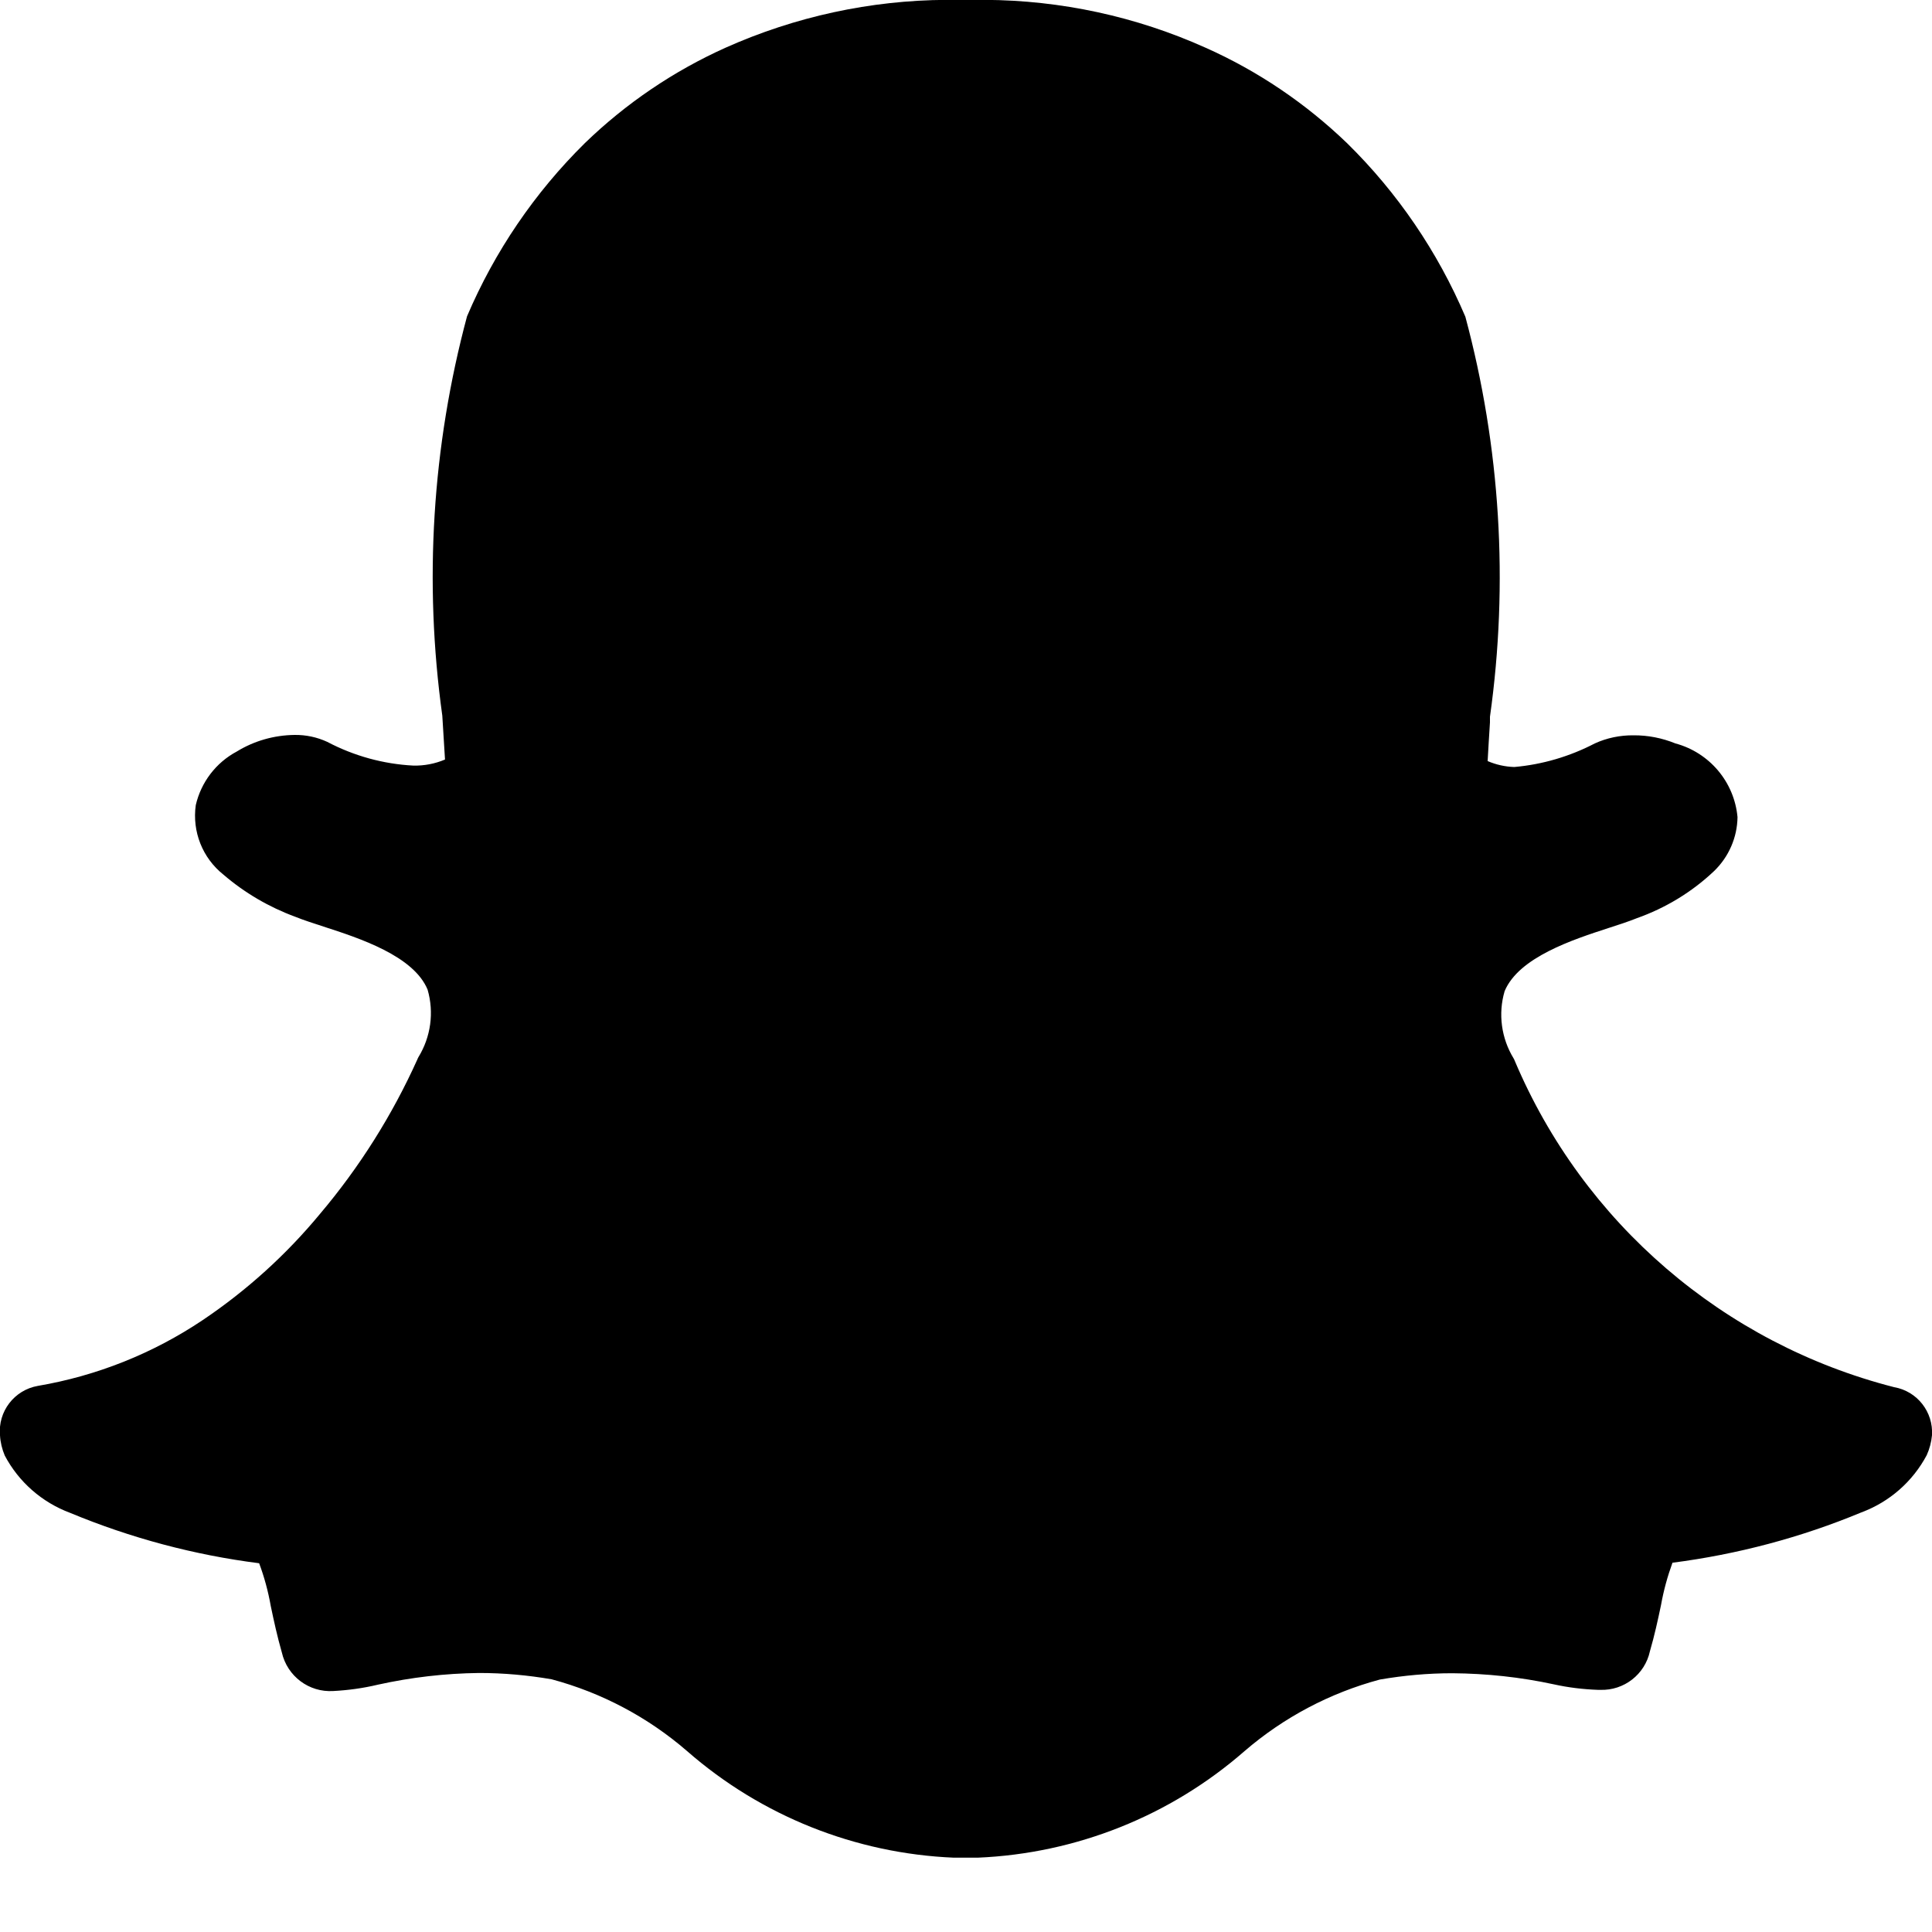 <?xml version="1.0" encoding="UTF-8"?>
<svg width="15px" height="15px" viewBox="0 0 15 15" version="1.1" xmlns="http://www.w3.org/2000/svg" xmlns:xlink="http://www.w3.org/1999/xlink">
    <title>snapchat-logo-icon</title>
    <g id="Page-1" stroke="none" stroke-width="1" fill-rule="evenodd">
        <g id="icons_sprite" transform="translate(-98, -226)" fill="#000000" fill-rule="nonzero">
            <g id="snapchat-logo-icon" transform="translate(98, 226)">
                <path d="M14.706,10.77 C13.382,10.431 12.292,9.494 11.76,8.235 C11.758,8.229 11.755,8.223 11.752,8.218 C11.656,8.061 11.63,7.871 11.682,7.695 C11.792,7.432 12.212,7.295 12.489,7.205 C12.57,7.179 12.646,7.154 12.708,7.129 C12.931,7.05 13.136,6.926 13.308,6.763 C13.422,6.653 13.488,6.502 13.49,6.344 C13.465,6.071 13.272,5.843 13.008,5.772 C12.905,5.73 12.794,5.708 12.682,5.709 C12.579,5.708 12.476,5.729 12.382,5.772 C12.188,5.873 11.975,5.936 11.757,5.955 C11.686,5.953 11.615,5.937 11.55,5.909 C11.556,5.809 11.561,5.709 11.568,5.609 L11.568,5.565 C11.714,4.527 11.649,3.471 11.377,2.459 C11.162,1.954 10.85,1.496 10.459,1.112 C10.138,0.803 9.766,0.551 9.359,0.37 C8.82,0.128 8.237,0.002 7.646,-0.001 L7.607,-0.001 L7.349,-0.001 C6.758,0.002 6.174,0.129 5.634,0.37 C5.229,0.552 4.859,0.803 4.54,1.112 C4.151,1.496 3.84,1.953 3.626,2.456 C3.355,3.466 3.29,4.52 3.434,5.556 L3.434,5.556 C3.441,5.668 3.448,5.784 3.455,5.897 C3.377,5.93 3.293,5.946 3.209,5.944 C2.976,5.932 2.748,5.869 2.541,5.76 C2.461,5.723 2.375,5.705 2.287,5.706 C2.128,5.708 1.973,5.752 1.838,5.835 C1.677,5.921 1.561,6.073 1.52,6.251 C1.491,6.456 1.572,6.661 1.734,6.79 C1.899,6.932 2.089,7.043 2.293,7.118 C2.357,7.144 2.433,7.168 2.512,7.194 C2.79,7.284 3.212,7.421 3.32,7.684 C3.371,7.861 3.345,8.05 3.249,8.207 C3.246,8.212 3.243,8.218 3.241,8.224 C3.046,8.657 2.792,9.061 2.485,9.424 C2.223,9.741 1.916,10.019 1.574,10.249 C1.188,10.508 0.752,10.682 0.294,10.76 C0.111,10.792 -0.017,10.959 3.94649591e-17,11.144 C0.003,11.198 0.016,11.251 0.037,11.301 L0.037,11.301 C0.146,11.507 0.327,11.665 0.545,11.746 C1.014,11.941 1.508,12.073 2.012,12.137 C2.052,12.244 2.082,12.355 2.102,12.468 C2.126,12.583 2.152,12.703 2.188,12.829 C2.23,13.014 2.399,13.141 2.588,13.129 C2.704,13.123 2.82,13.107 2.933,13.08 C3.191,13.023 3.455,12.992 3.72,12.989 C3.909,12.989 4.097,13.006 4.283,13.038 C4.671,13.142 5.03,13.332 5.334,13.595 C5.91,14.099 6.641,14.391 7.406,14.423 L7.482,14.423 C7.512,14.423 7.55,14.423 7.59,14.423 C8.355,14.391 9.086,14.099 9.662,13.596 L9.662,13.596 C9.966,13.334 10.325,13.144 10.713,13.04 C10.899,13.008 11.087,12.991 11.276,12.991 C11.541,12.993 11.804,13.021 12.063,13.077 C12.176,13.102 12.292,13.116 12.408,13.12 L12.425,13.12 C12.609,13.126 12.771,13 12.81,12.82 C12.846,12.696 12.871,12.581 12.896,12.462 C12.916,12.35 12.946,12.24 12.985,12.133 C13.489,12.068 13.983,11.937 14.452,11.742 C14.67,11.661 14.85,11.503 14.959,11.298 C14.981,11.249 14.995,11.197 15,11.143 C15.011,10.962 14.885,10.801 14.706,10.77 Z" id="Контур_199"></path>
            </g>
        </g>
    </g>
</svg>